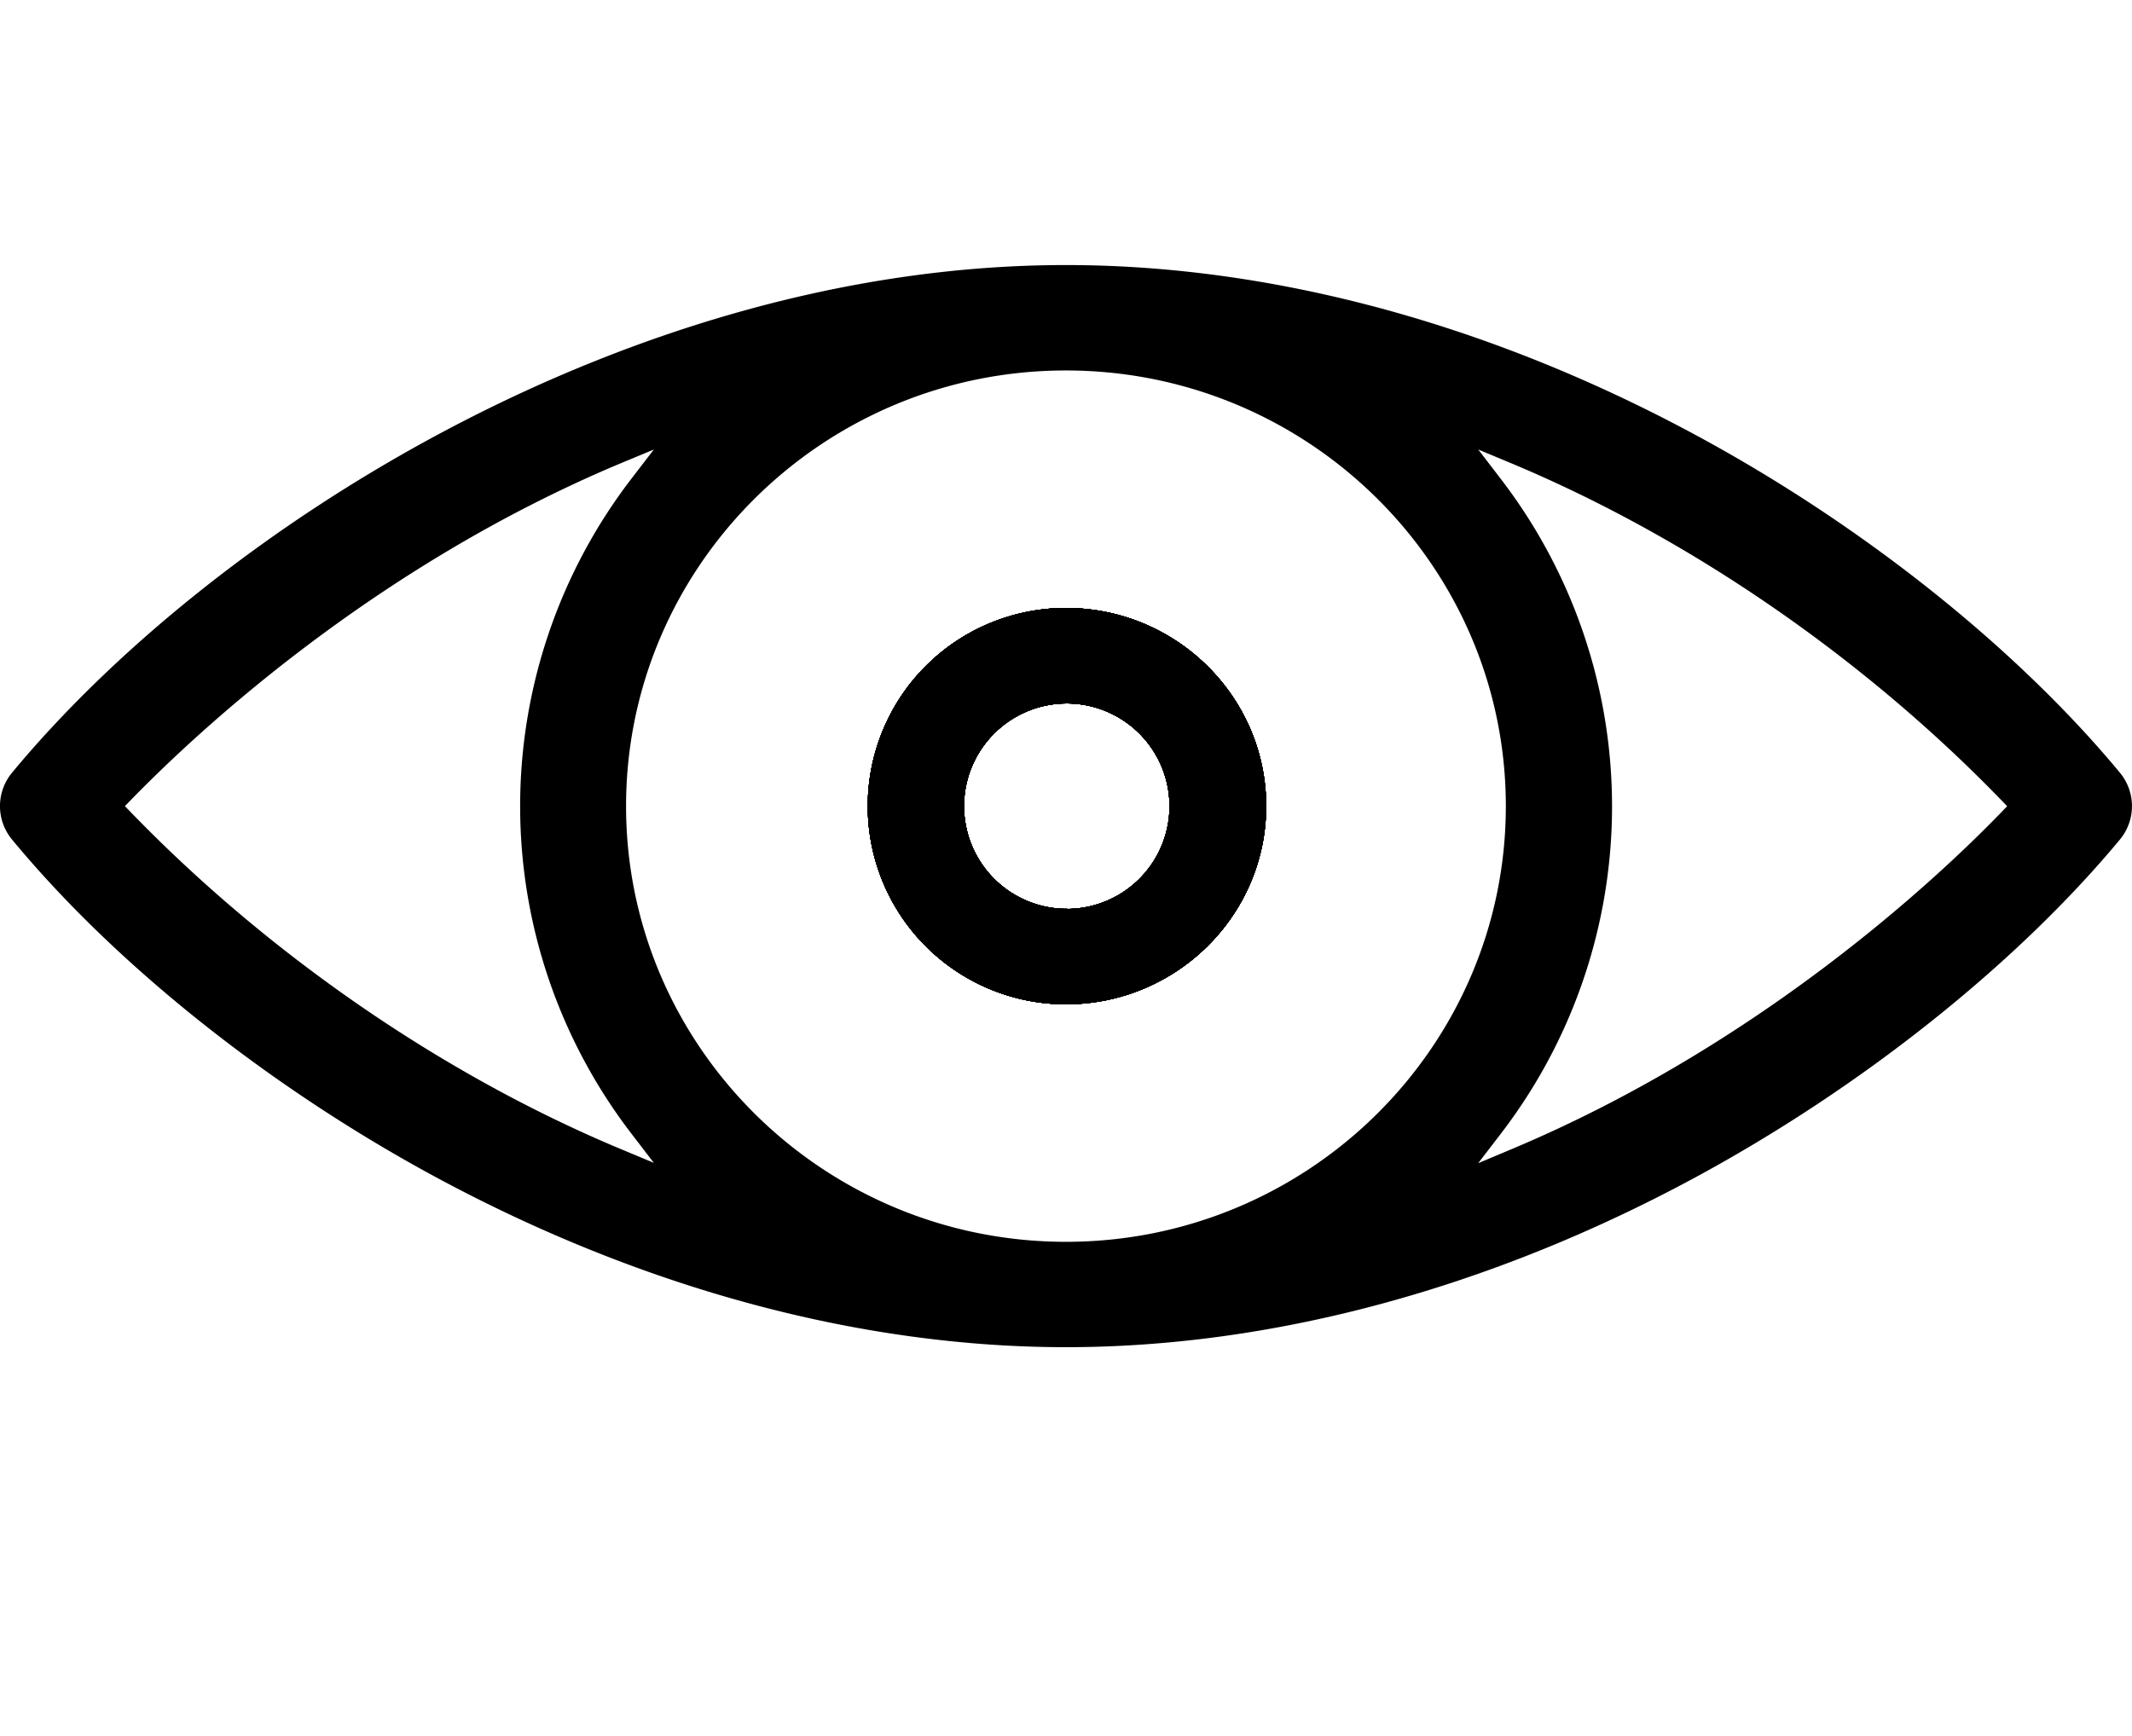 <svg id="eye" xmlns="http://www.w3.org/2000/svg" viewBox="0 0 428.26 348.71">

  <path class="ps-1" d="M214.12,201.71" transform="translate(0.01 -39.75)"/>
  <g>
    <path class="ps-1" d="M214.11,161.9h0a39.81,39.81,0,1,0,0,79.62c22.17,0,40.22-17.86,40.22-39.81S236.28,161.9,214.11,161.9Zm.32,60.44a20.63,20.63,0,0,1-.32-41.26v0a20.64,20.64,0,0,1,.32,41.28Z" transform="translate(0.01 -39.75)"/>
    <path class="ps-1" d="M214.11,161.9h0a39.81,39.81,0,1,0,0,79.62c22.17,0,40.22-17.86,40.22-39.81S236.28,161.9,214.11,161.9Zm.32,60.44a20.63,20.63,0,0,1-.32-41.26v0a20.64,20.64,0,0,1,.32,41.28Z" transform="translate(0.01 -39.75)"/>
    <g>
      <path class="ps-1" d="M214.11,161.9h0a39.81,39.81,0,1,0,0,79.62c22.17,0,40.22-17.86,40.22-39.81S236.28,161.9,214.11,161.9Zm.32,60.44a20.63,20.63,0,0,1-.32-41.26v0a20.64,20.64,0,0,1,.32,41.28Zm-.32-60.44h0a39.81,39.81,0,1,0,0,79.62c22.17,0,40.22-17.86,40.22-39.81S236.28,161.9,214.11,161.9Zm.32,60.44a20.63,20.63,0,0,1-.32-41.26v0a20.64,20.64,0,0,1,.32,41.28ZM425.83,195c-21.16-25.53-52.72-50.55-86.72-68.65C298.17,104.53,255,93,214.11,93c-87.4,0-171,52.87-211.71,102a10.52,10.52,0,0,0,0,13.41c21.33,25.81,53.26,51,87.48,69.09,40.72,21.53,83.68,32.91,124.23,32.91,41.41,0,85.11-11.78,126.4-34.1,33.46-18.1,64.56-42.9,85.32-67.9A10.52,10.52,0,0,0,425.83,195ZM124.32,270.45c-35.44-14.87-70.2-38.79-97.89-67.35l-1.35-1.39,1.35-1.39c12.92-13.26,48.3-46.48,97.9-67.35l7-2.91-4.61,6a108,108,0,0,0,0,131.31l4.6,6Zm89.79,18.79c-48.72,0-88.36-39.27-88.36-87.53s39.64-87.53,88.36-87.53,88.36,39.27,88.36,87.53S262.83,289.24,214.11,289.24Zm187.71-86.11c-12.9,13.3-48.31,46.47-97.9,67.37l-7,2.94,4.61-6a108,108,0,0,0,0-131.38l-4.6-6,7,2.92c35.43,14.88,70.2,38.78,97.89,67.34l1.35,1.4ZM214.11,161.9h0a39.81,39.81,0,1,0,0,79.62c22.17,0,40.22-17.86,40.22-39.81S236.28,161.9,214.11,161.9Zm.32,60.44a20.63,20.63,0,0,1-.32-41.26v0a20.64,20.64,0,0,1,.32,41.28Zm-.32-60.44h0a39.81,39.81,0,1,0,0,79.62c22.17,0,40.22-17.86,40.22-39.81S236.28,161.9,214.11,161.9Zm.32,60.44a20.63,20.63,0,0,1-.32-41.26v0a20.64,20.64,0,0,1,.32,41.28Zm-.32-60.44h0a39.81,39.81,0,1,0,0,79.62c22.17,0,40.22-17.86,40.22-39.81S236.28,161.9,214.11,161.9Zm.32,60.44a20.63,20.63,0,0,1-.32-41.26v0a20.64,20.64,0,0,1,.32,41.28Z" transform="translate(0.01 -39.75)"/>
      <path class="ps-1" d="M214.11,161.9h0a39.81,39.81,0,1,0,0,79.62c22.17,0,40.22-17.86,40.22-39.81S236.28,161.9,214.11,161.9Zm.32,60.44a20.63,20.63,0,0,1-.32-41.26v0a20.64,20.64,0,0,1,.32,41.28Z" transform="translate(0.01 -39.75)"/>
    </g>
    <path class="ps-1" d="M214.11,161.9h0a39.81,39.81,0,1,0,0,79.62c22.17,0,40.22-17.86,40.22-39.81S236.28,161.9,214.11,161.9Zm.32,60.44a20.63,20.63,0,0,1-.32-41.26v0a20.64,20.64,0,0,1,.32,41.28Z" transform="translate(0.01 -39.75)"/>
    <path class="ps-1" d="M214.11,161.9h0a39.81,39.81,0,1,0,0,79.62c22.17,0,40.22-17.86,40.22-39.81S236.28,161.9,214.11,161.9Zm.32,60.44a20.63,20.63,0,0,1-.32-41.26v0a20.64,20.64,0,0,1,.32,41.28Z" transform="translate(0.01 -39.75)"/>
    <path class="ps-1" d="M214.11,161.9h0a39.81,39.81,0,1,0,0,79.62c22.17,0,40.22-17.86,40.22-39.81S236.28,161.9,214.11,161.9Zm.32,60.44a20.63,20.63,0,0,1-.32-41.26v0a20.64,20.64,0,0,1,.32,41.28Z" transform="translate(0.01 -39.75)"/>
    <path class="ps-1" d="M214.11,161.9h0a39.81,39.81,0,1,0,0,79.62c22.17,0,40.22-17.86,40.22-39.81S236.28,161.9,214.11,161.9Zm.32,60.44a20.63,20.63,0,0,1-.32-41.26v0a20.64,20.64,0,0,1,.32,41.28Z" transform="translate(0.01 -39.75)"/>
    <path class="ps-1" d="M214.11,161.9h0a39.81,39.81,0,1,0,0,79.62c22.17,0,40.22-17.86,40.22-39.81S236.28,161.9,214.11,161.9Zm.32,60.44a20.63,20.63,0,0,1-.32-41.26v0a20.64,20.64,0,0,1,.32,41.28Z" transform="translate(0.01 -39.75)"/>
  </g>
  <g>
    <line id="white-line" class="ps-2" x1="387.88" y1="27.79" x2="79.96" y2="335.71"/>
    <line id="blue-line" class="ps-3" x1="373.09" y1="13" x2="65.17" y2="320.91"/>
  </g>
</svg>
